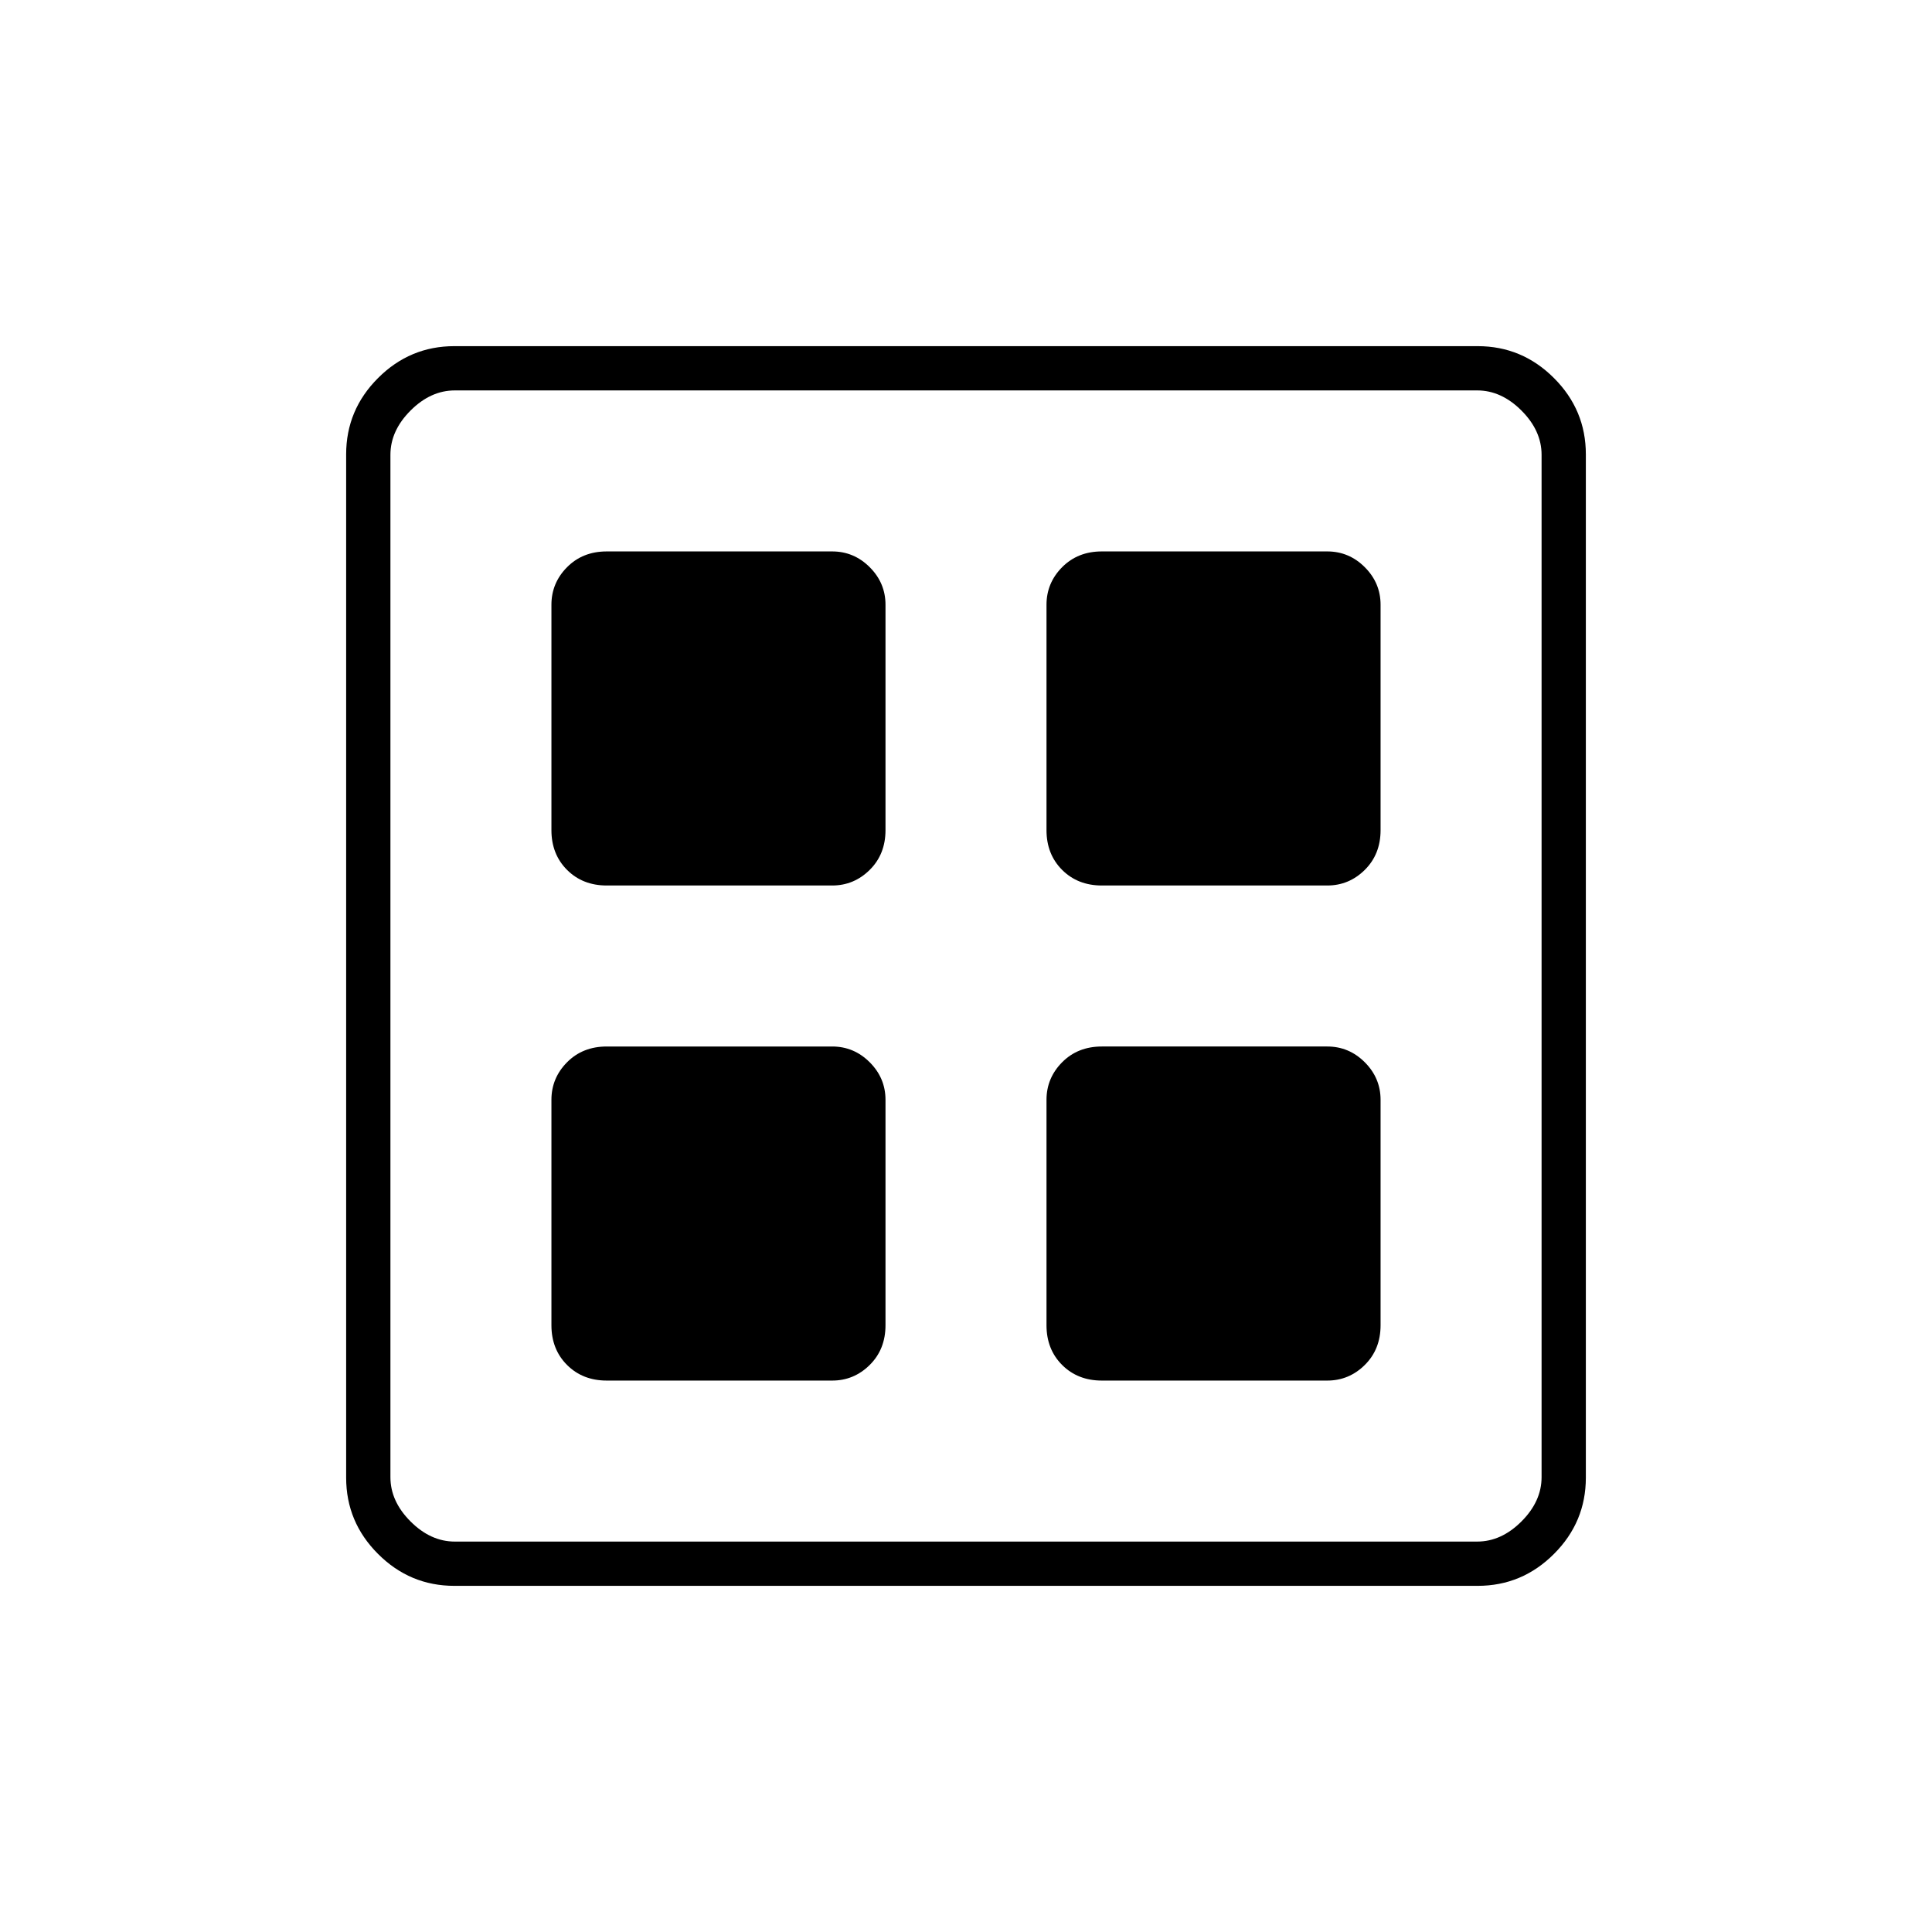 <svg xmlns="http://www.w3.org/2000/svg" height="48" viewBox="0 -960 960 960" width="48"><path d="M413.5-520h-112q-11.98 0-19.74-7.76-7.76-7.77-7.76-19.74v-112q0-10.82 7.76-18.66T301.5-686h112q10.82 0 18.66 7.84T440-659.5v112q0 11.97-7.84 19.74-7.84 7.76-18.66 7.76Zm0 246h-112q-11.98 0-19.74-7.76-7.76-7.76-7.76-19.74v-112q0-10.82 7.76-18.66T301.5-440h112q10.82 0 18.66 7.84T440-413.5v112q0 11.98-7.84 19.74-7.84 7.76-18.66 7.76Zm246-246h-112q-11.97 0-19.74-7.76-7.76-7.77-7.76-19.74v-112q0-10.82 7.76-18.66 7.77-7.84 19.74-7.84h112q10.82 0 18.66 7.84T686-659.5v112q0 11.97-7.84 19.74-7.84 7.76-18.66 7.76Zm0 246h-112q-11.97 0-19.74-7.76-7.76-7.76-7.76-19.74v-112q0-10.82 7.76-18.66 7.77-7.84 19.74-7.84h112q10.82 0 18.66 7.84T686-413.5v112q0 11.98-7.84 19.74-7.84 7.76-18.66 7.76ZM225.76-172q-22.07 0-37.91-15.85Q172-203.69 172-225.76v-508.48q0-22.07 15.85-37.91Q203.69-788 225.76-788h508.48q22.07 0 37.91 15.85Q788-756.31 788-734.24v508.48q0 22.07-15.85 37.91Q756.31-172 734.24-172H225.76Zm.24-22h508q12 0 22-10t10-22v-508q0-12-10-22t-22-10H226q-12 0-22 10t-10 22v508q0 12 10 22t22 10Z"/></svg>